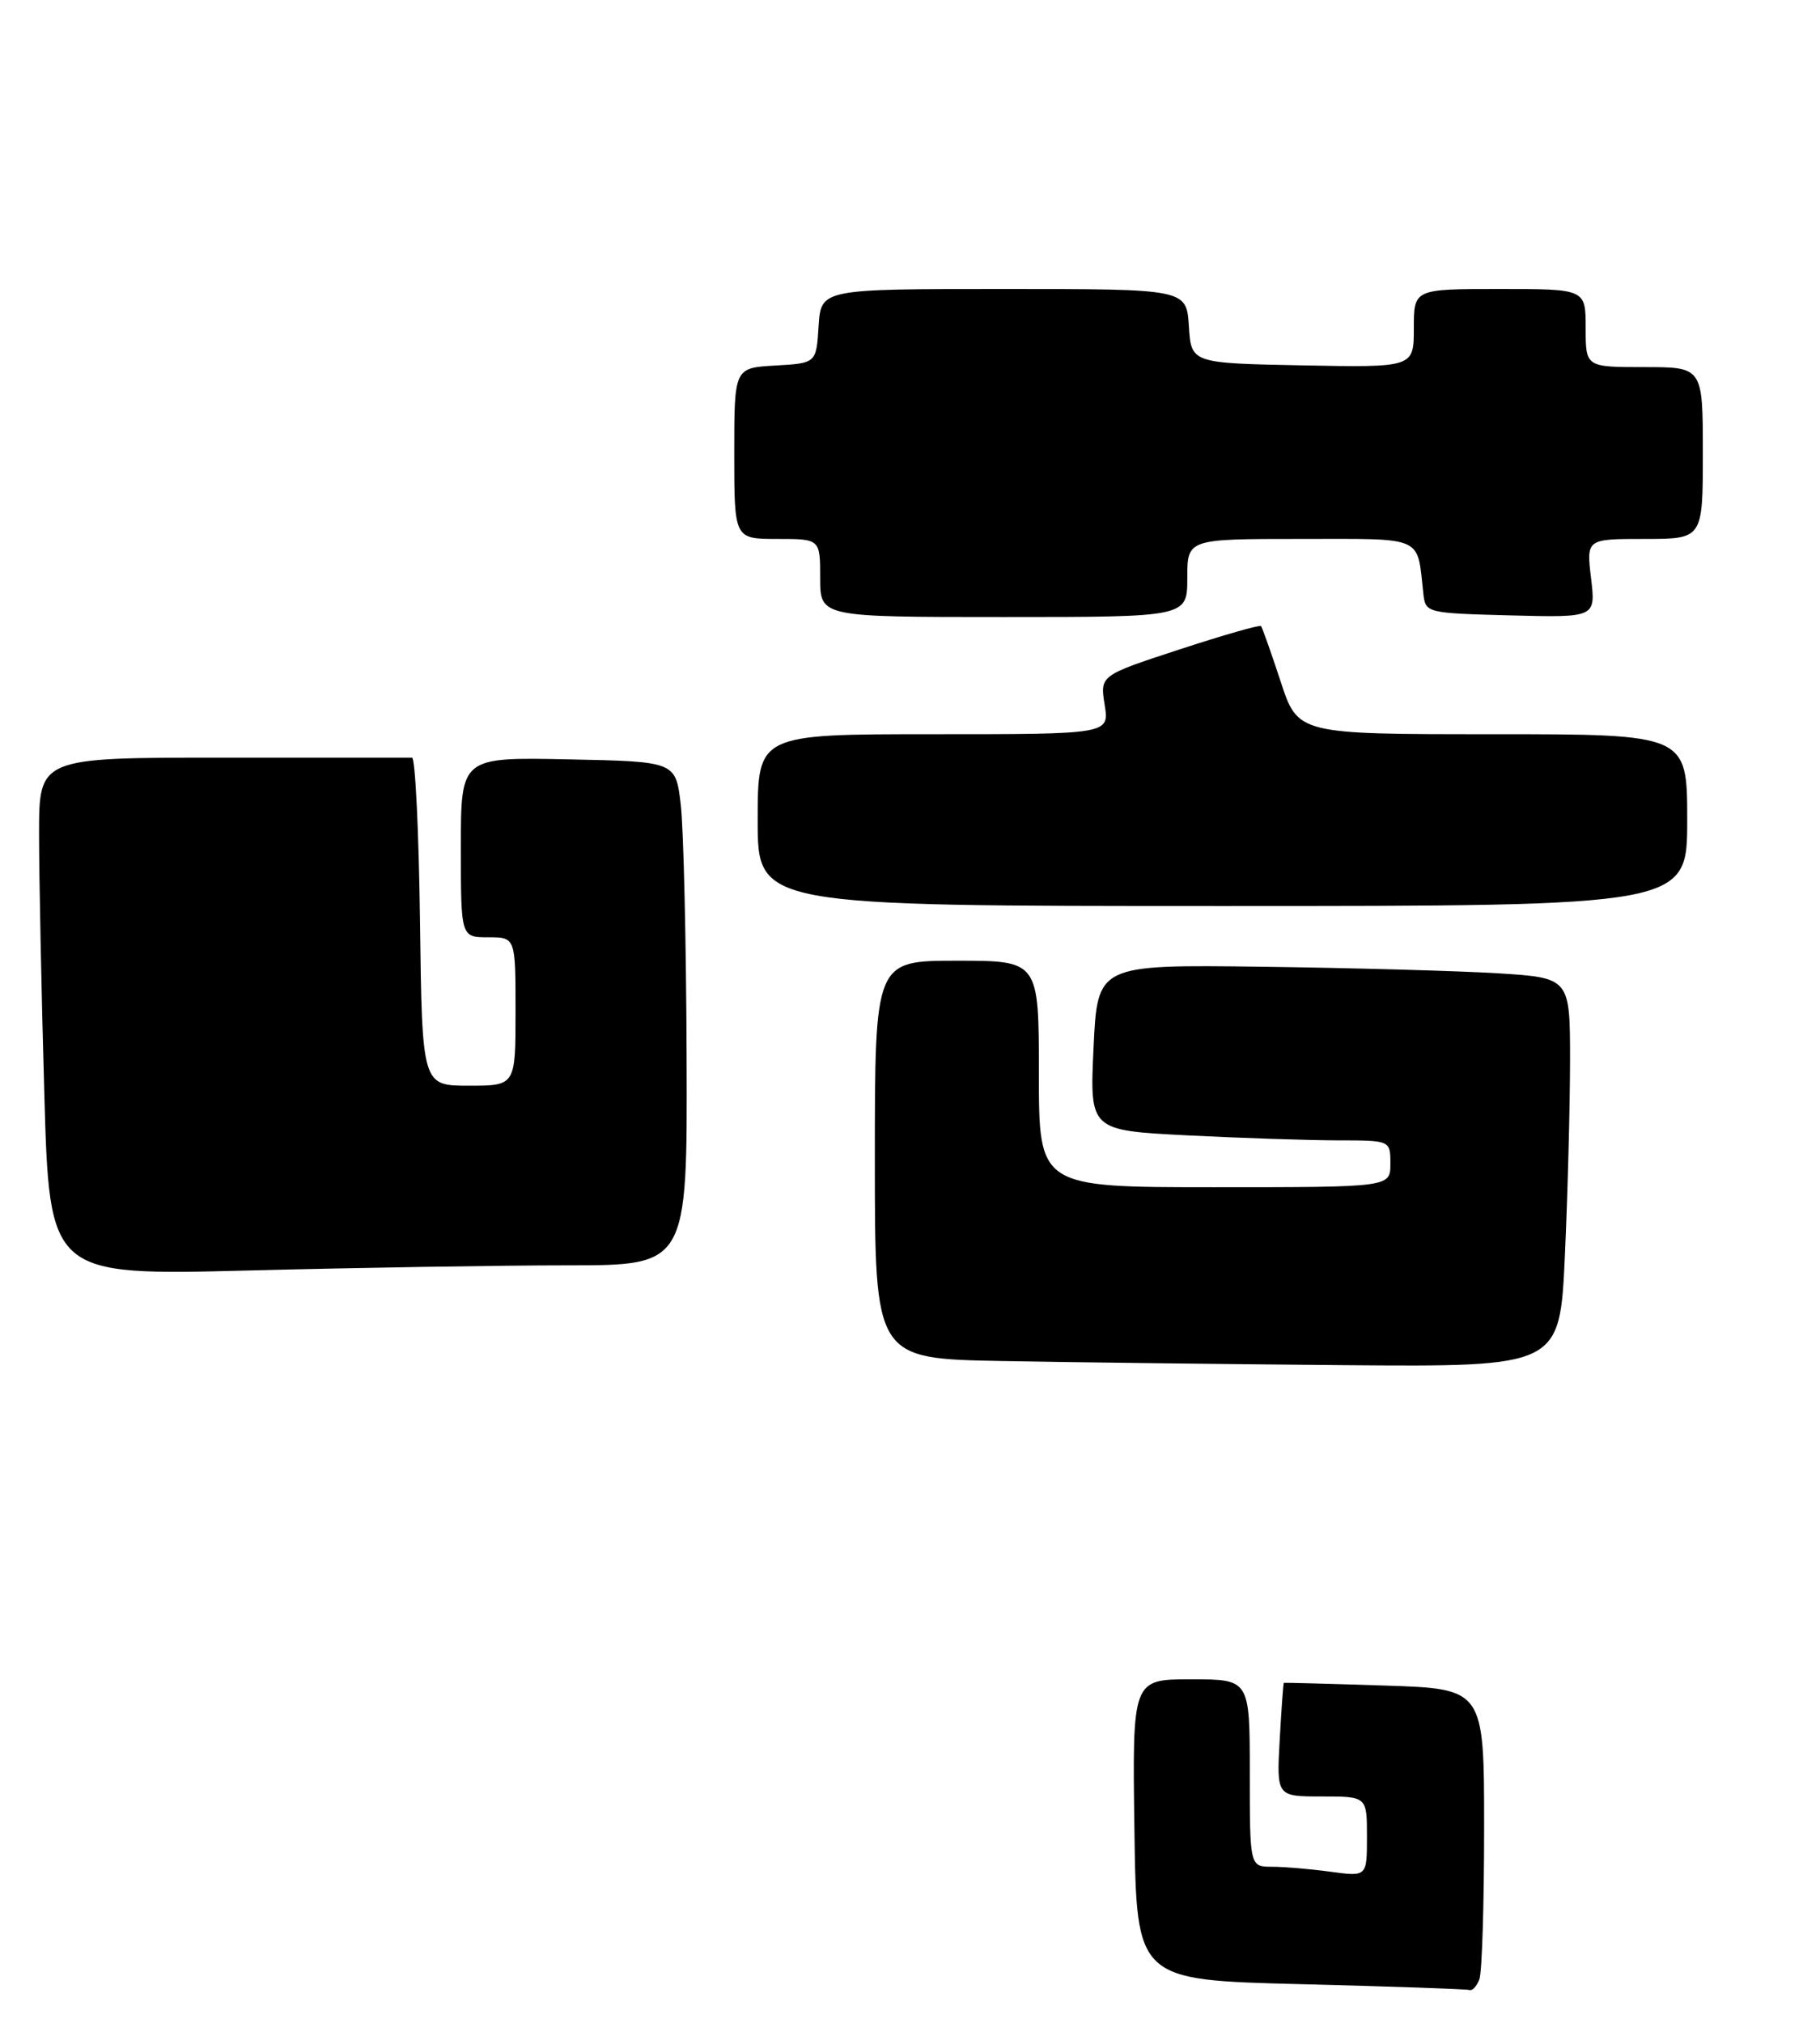 <?xml version="1.0" encoding="UTF-8" standalone="no"?>
<!DOCTYPE svg PUBLIC "-//W3C//DTD SVG 1.1//EN" "http://www.w3.org/Graphics/SVG/1.1/DTD/svg11.dtd" >
<svg xmlns="http://www.w3.org/2000/svg" xmlns:xlink="http://www.w3.org/1999/xlink" version="1.1" viewBox="0 0 233 259">
 <g >
 <path fill="currentColor"
d=" M 189.39 253.42 C 189.73 252.55 190.00 243.82 190.00 234.02 C 190.00 216.21 190.00 216.21 177.25 215.80 C 170.24 215.57 164.44 215.42 164.36 215.45 C 164.29 215.48 164.05 218.76 163.83 222.75 C 163.43 230.00 163.43 230.00 169.22 230.00 C 175.00 230.00 175.00 230.00 175.00 235.14 C 175.00 240.27 175.00 240.27 170.36 239.64 C 167.81 239.29 164.43 239.00 162.86 239.00 C 160.00 239.00 160.00 239.00 160.00 227.00 C 160.00 215.00 160.00 215.00 152.48 215.00 C 144.96 215.00 144.96 215.00 145.23 234.25 C 145.50 253.50 145.50 253.50 166.50 254.03 C 178.05 254.32 187.79 254.66 188.14 254.78 C 188.50 254.90 189.06 254.29 189.39 253.42 Z  M 200.34 160.75 C 200.70 152.91 200.99 141.70 201.00 135.84 C 201.00 125.19 201.00 125.19 191.75 124.61 C 186.66 124.30 173.05 123.92 161.50 123.77 C 140.50 123.50 140.50 123.50 140.00 134.11 C 139.50 144.72 139.50 144.72 152.00 145.36 C 158.88 145.71 167.54 145.99 171.25 146.00 C 178.00 146.00 178.00 146.00 178.00 149.00 C 178.00 152.00 178.00 152.00 155.50 152.00 C 133.00 152.00 133.00 152.00 133.00 137.50 C 133.00 123.00 133.00 123.00 122.50 123.00 C 112.00 123.00 112.00 123.00 112.00 148.48 C 112.00 173.95 112.00 173.95 128.25 174.25 C 137.19 174.42 156.92 174.65 172.09 174.78 C 199.69 175.00 199.69 175.00 200.34 160.75 Z  M 72.66 162.00 C 88.00 162.00 88.00 162.00 87.90 135.25 C 87.85 120.54 87.51 106.03 87.15 103.00 C 86.50 97.50 86.50 97.50 72.75 97.22 C 59.00 96.94 59.00 96.94 59.00 108.47 C 59.00 120.00 59.00 120.00 62.50 120.00 C 66.00 120.00 66.00 120.00 66.00 129.50 C 66.00 139.00 66.00 139.00 60.02 139.00 C 54.04 139.00 54.04 139.00 53.77 118.00 C 53.62 106.45 53.16 97.00 52.75 97.00 C 52.34 97.00 41.43 97.00 28.50 97.00 C 5.00 97.00 5.00 97.00 5.00 106.75 C 5.00 112.11 5.30 127.03 5.67 139.91 C 6.33 163.31 6.33 163.31 31.83 162.66 C 45.85 162.30 64.23 162.00 72.66 162.00 Z  M 216.00 105.00 C 216.00 94.00 216.00 94.00 191.08 94.00 C 166.16 94.00 166.16 94.00 163.95 87.25 C 162.73 83.54 161.60 80.35 161.44 80.16 C 161.28 79.97 156.58 81.32 150.99 83.15 C 140.82 86.48 140.82 86.48 141.42 90.24 C 142.02 94.00 142.02 94.00 119.51 94.00 C 97.00 94.00 97.00 94.00 97.00 105.00 C 97.00 116.00 97.00 116.00 156.50 116.00 C 216.00 116.00 216.00 116.00 216.00 105.00 Z  M 152.00 74.00 C 152.00 69.00 152.00 69.00 166.48 69.00 C 182.54 69.00 181.38 68.49 182.22 76.00 C 182.50 78.48 182.60 78.50 193.39 78.79 C 204.29 79.07 204.29 79.07 203.69 74.04 C 203.09 69.00 203.09 69.00 210.55 69.00 C 218.00 69.00 218.00 69.00 218.00 58.00 C 218.00 47.00 218.00 47.00 210.50 47.00 C 203.00 47.00 203.00 47.00 203.00 42.00 C 203.00 37.00 203.00 37.00 192.00 37.00 C 181.00 37.00 181.00 37.00 181.00 42.03 C 181.00 47.05 181.00 47.05 166.75 46.78 C 152.50 46.50 152.50 46.50 152.20 41.75 C 151.89 37.00 151.89 37.00 128.50 37.00 C 105.11 37.00 105.11 37.00 104.80 41.75 C 104.50 46.50 104.50 46.50 99.25 46.80 C 94.00 47.10 94.00 47.10 94.00 58.05 C 94.00 69.00 94.00 69.00 99.50 69.00 C 105.00 69.00 105.00 69.00 105.00 74.00 C 105.00 79.00 105.00 79.00 128.50 79.00 C 152.00 79.00 152.00 79.00 152.00 74.00 Z "/>
</g>
</svg>